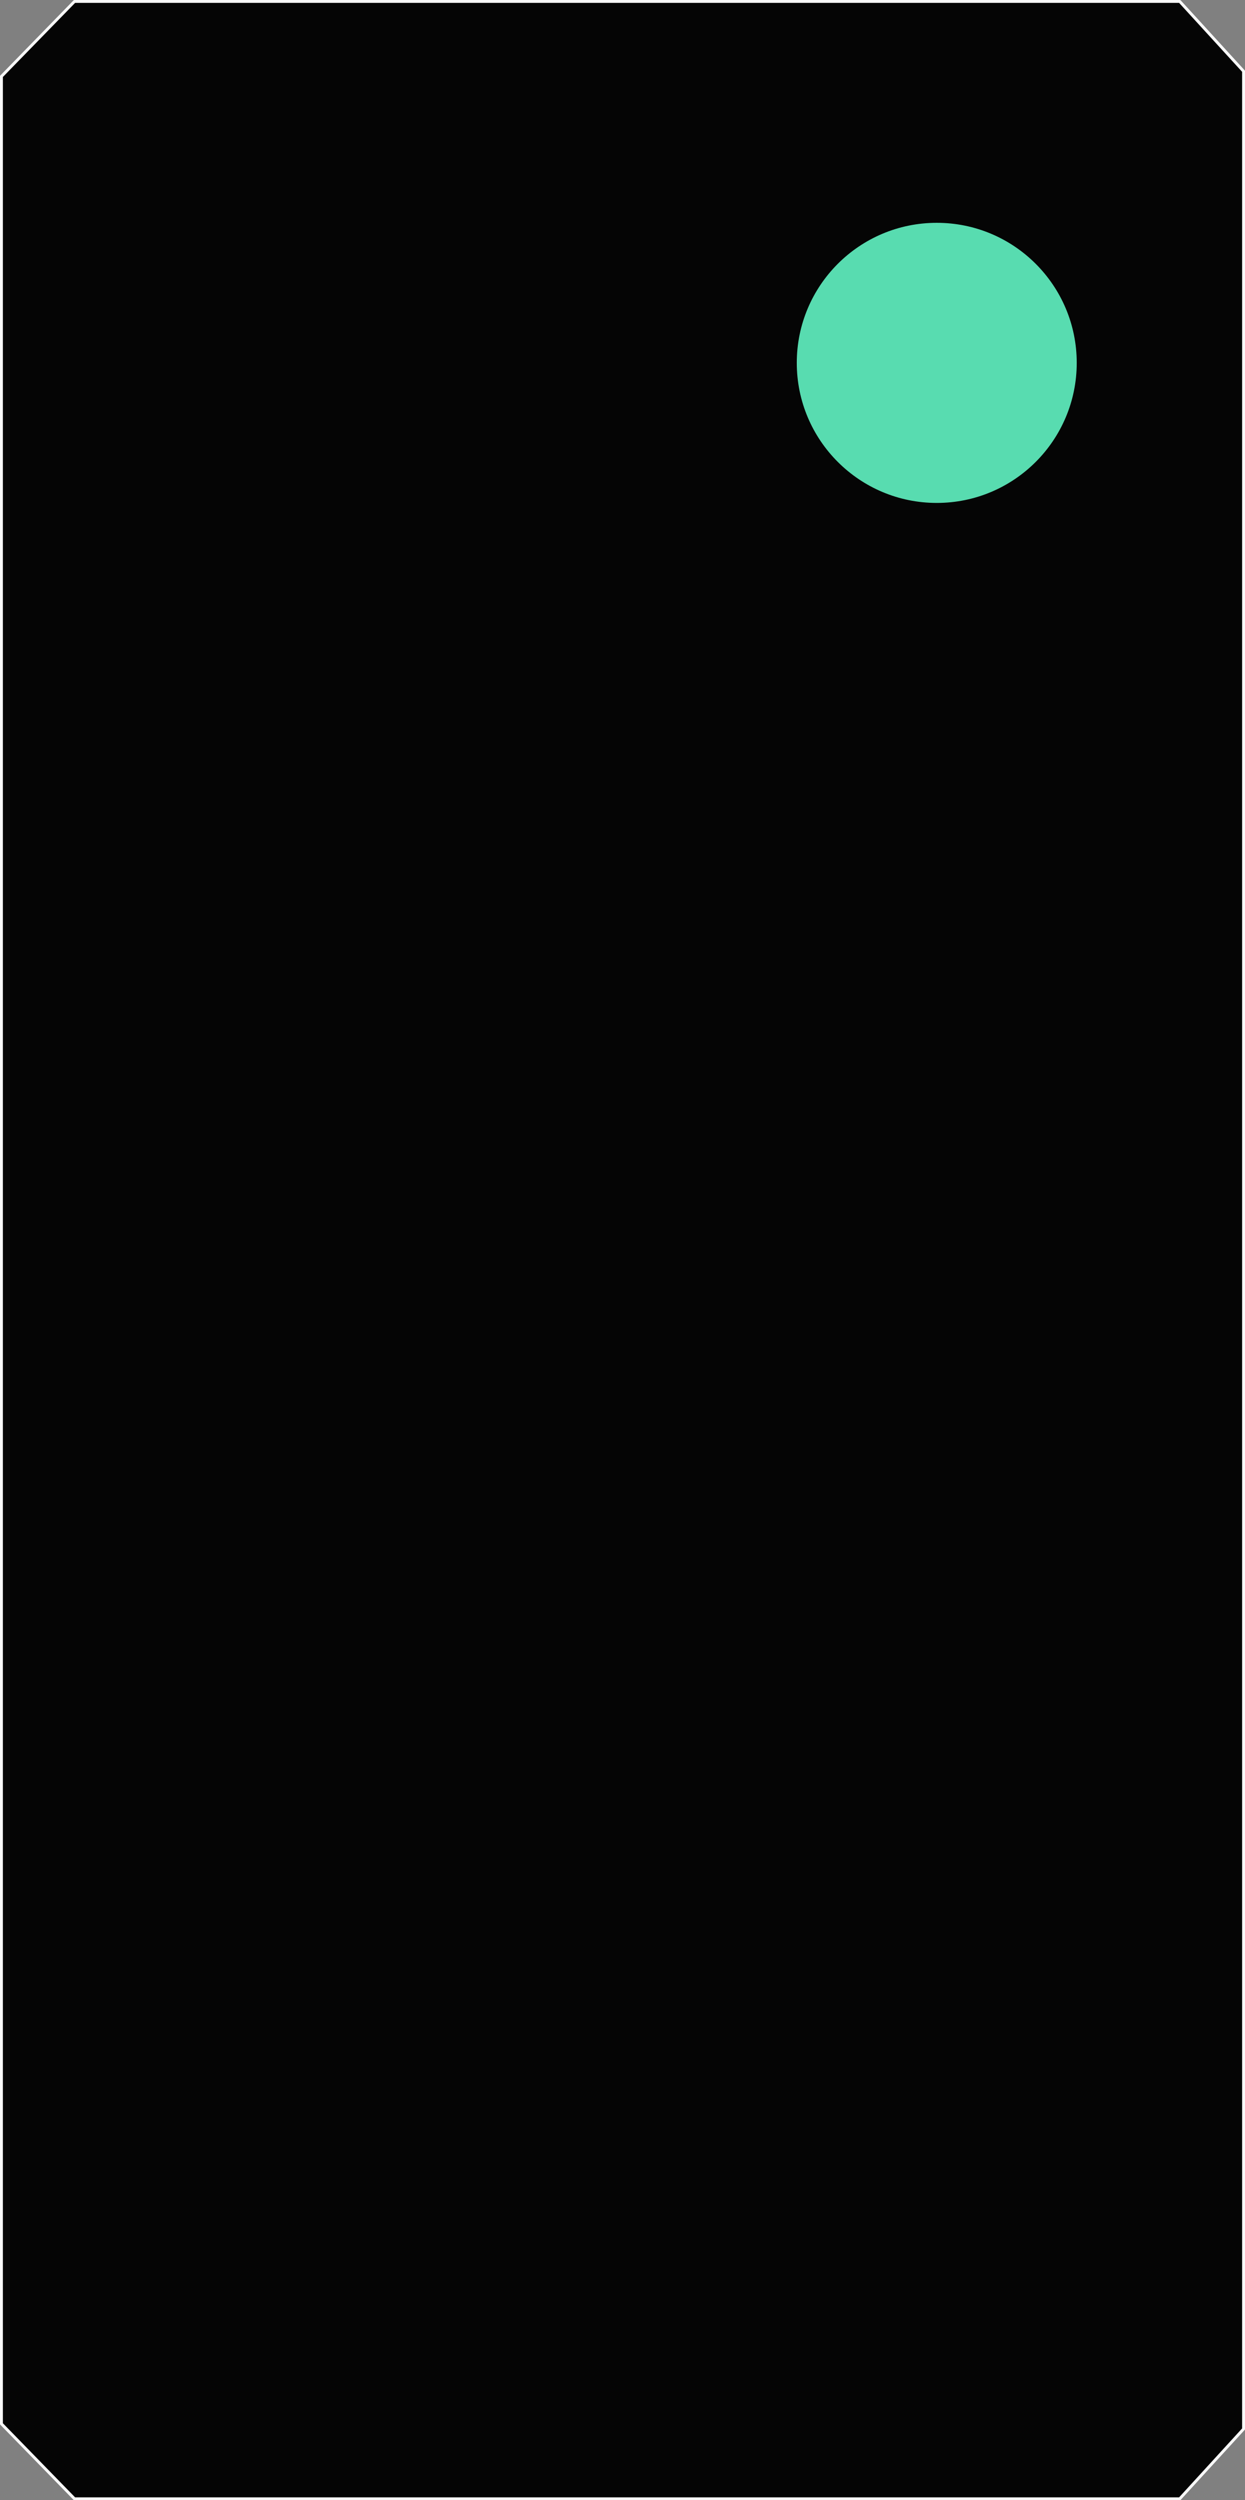 <?xml version="1.0" encoding="UTF-8" standalone="no"?>
<!-- Created with Inkscape (http://www.inkscape.org/) -->

<svg
   xmlns:dc="http://purl.org/dc/elements/1.1/"
   xmlns:cc="http://creativecommons.org/ns#"
   xmlns:rdf="http://www.w3.org/1999/02/22-rdf-syntax-ns#"
   xmlns:svg="http://www.w3.org/2000/svg"
   xmlns="http://www.w3.org/2000/svg"
   xmlns:sodipodi="http://sodipodi.sourceforge.net/DTD/sodipodi-0.dtd"
   xmlns:inkscape="http://www.inkscape.org/namespaces/inkscape"
   width="86.063"
   height="172.727"
   id="svg2984"
   version="1.1"
   inkscape:version="0.91 r13725"
   sodipodi:docname="hauptsignal-frei.svg">
  <rect width="100%" height="100%" fill="#808080" stroke="none"/>
  <defs
     id="defs2986" />
  <sodipodi:namedview
     id="base"
     pagecolor="#ffffff"
     bordercolor="#666666"
     borderopacity="1.0"
     inkscape:pageopacity="0.0"
     inkscape:pageshadow="2"
     inkscape:zoom="1.4"
     inkscape:cx="35.680683"
     inkscape:cy="107.88454"
     inkscape:document-units="px"
     inkscape:current-layer="layer1"
     showgrid="false"
     inkscape:window-width="1309"
     inkscape:window-height="744"
     inkscape:window-x="57"
     inkscape:window-y="24"
     inkscape:window-maximized="1"
     fit-margin-top="0"
     fit-margin-left="0"
     fit-margin-right="0"
     fit-margin-bottom="0" />
  <g
     inkscape:label="Ebene 1"
     inkscape:groupmode="layer"
     id="layer1"
     transform="translate(0.1,-880.536)">
    <path
       style="display:inline;opacity:0.96;fill:#000000;fill-opacity:1;stroke:#ffffff;stroke-width:0.2;stroke-linecap:round;stroke-linejoin:round;stroke-miterlimit:4;stroke-dasharray:none;stroke-dashoffset:0;stroke-opacity:1"
       d="M 5.049,22.729 0,27.906 l 0,74.822 0,12.527 0,74.822 5.049,5.178 76.402,0 4.412,-4.822 0,-75.178 0,-12.527 0,-75.178 -4.412,-4.822 -76.402,0 z"
       transform="translate(0,857.908)"
       id="rect6586"
       inkscape:connector-curvature="0" />
    <circle
       transform="translate(0,807.102)"
       style="display:inline;fill:#58dcb0;fill-opacity:1;stroke:none"
       id="path4907"
       cx="64.655"
       cy="98.503"
       r="9.676" />
  </g>
</svg>
